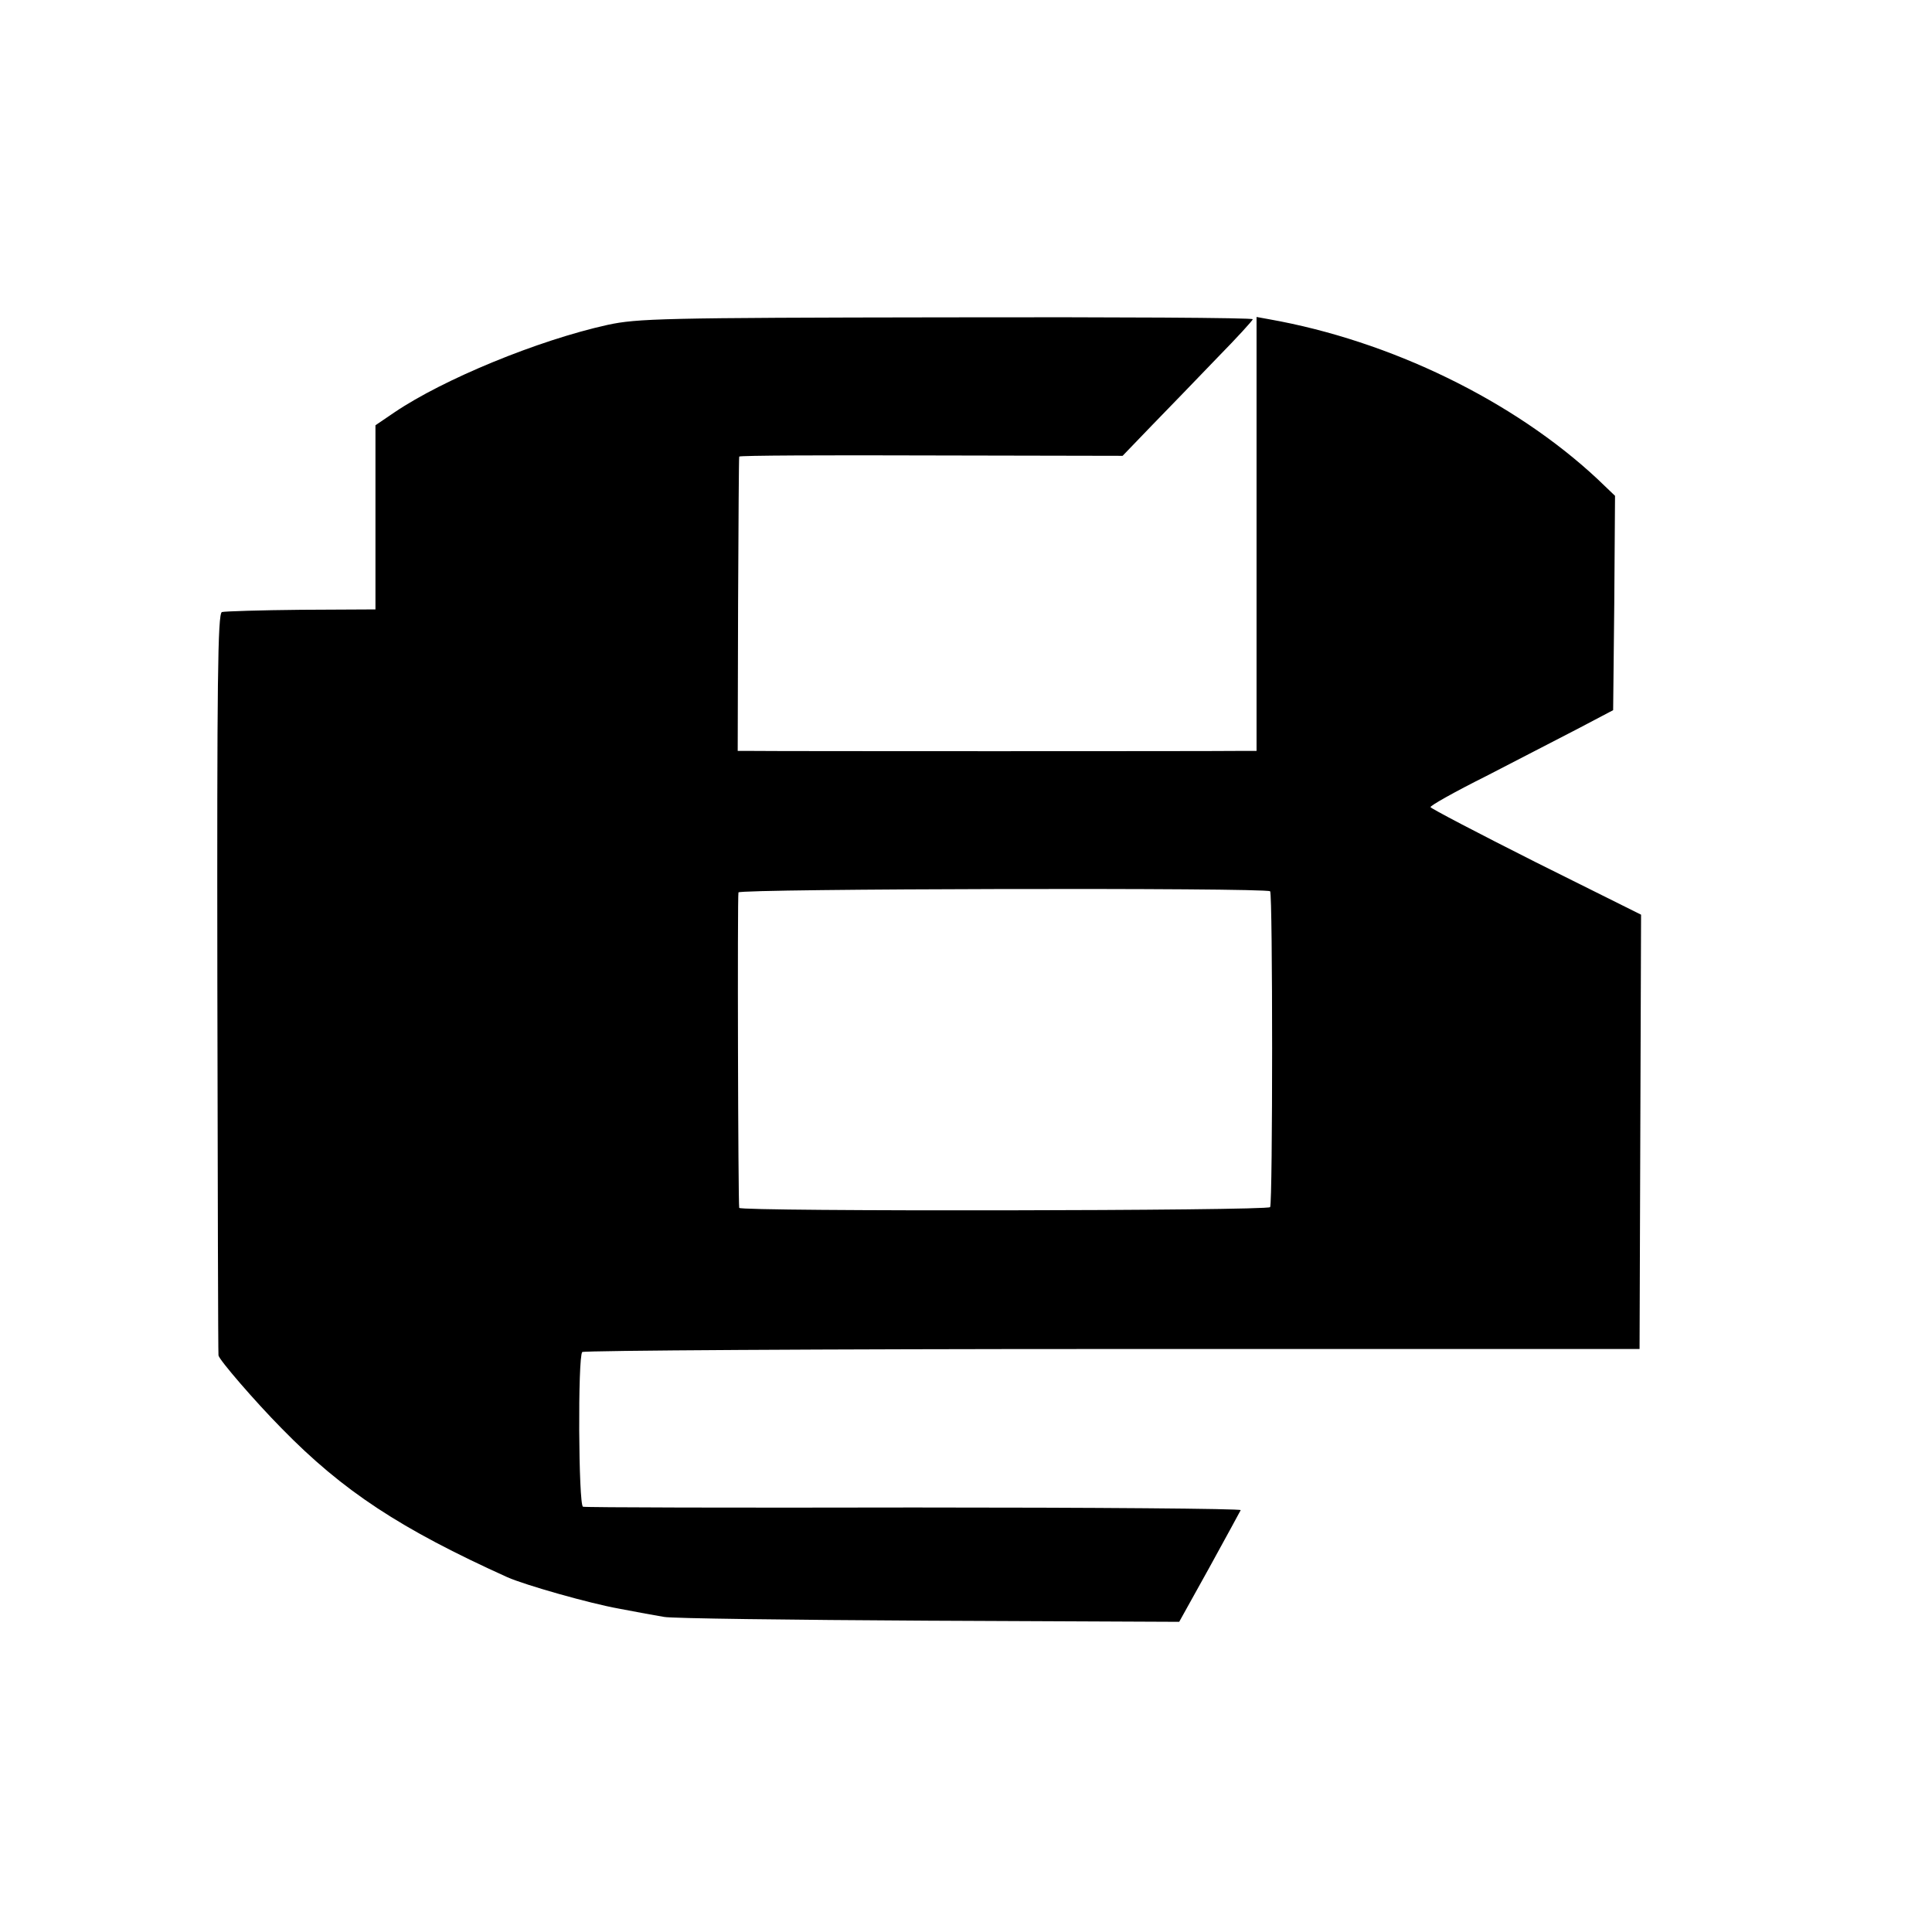 <?xml version="1.0" standalone="no"?>
<!DOCTYPE svg PUBLIC "-//W3C//DTD SVG 20010904//EN"
 "http://www.w3.org/TR/2001/REC-SVG-20010904/DTD/svg10.dtd">
<svg version="1.0" xmlns="http://www.w3.org/2000/svg"
 width="512pt" height="512pt" viewBox="0 0 512 512"
 preserveAspectRatio="xMidYMid meet">
<g transform="translate(0,512) scale(0.1,-0.1)"
fill="#000000" stroke="none">
<path d="M1610 4259 c-185 -41 -435 -144 -565 -232 l-50 -34 0 -244 0 -244
-197 -1 c-108 -1 -203 -4 -210 -6 -11 -5 -13 -183 -12 -984 1 -539 2 -982 3
-986 2 -12 96 -121 167 -193 163 -167 316 -267 599 -395 48 -21 217 -69 295
-83 47 -9 101 -19 120 -22 19 -4 334 -8 700 -10 l665 -3 80 144 c44 80 81 148
83 152 1 4 -388 7 -865 7 -478 -1 -873 0 -878 2 -12 4 -14 397 -2 410 5 4 637
8 1405 8 l1397 0 2 575 2 576 -279 139 c-153 77 -279 143 -279 146 -1 4 65 41
147 82 81 42 190 98 242 125 l95 50 3 284 2 284 -47 45 c-222 207 -548 366
-870 423 l-33 6 0 -575 0 -575 -47 0 c-56 -1 -1241 -1 -1293 0 l-35 0 1 388
c1 213 2 389 3 392 0 3 229 4 509 3 l507 -1 78 81 c44 45 121 125 173 179 52
53 94 99 94 102 0 4 -366 6 -812 5 -753 -1 -819 -3 -898 -20z m1756 -1501 c7
-7 7 -825 0 -837 -6 -10 -1405 -12 -1407 -2 -3 15 -5 827 -2 836 3 10 1398 13
1409 3z"/>
</g>
</svg>
